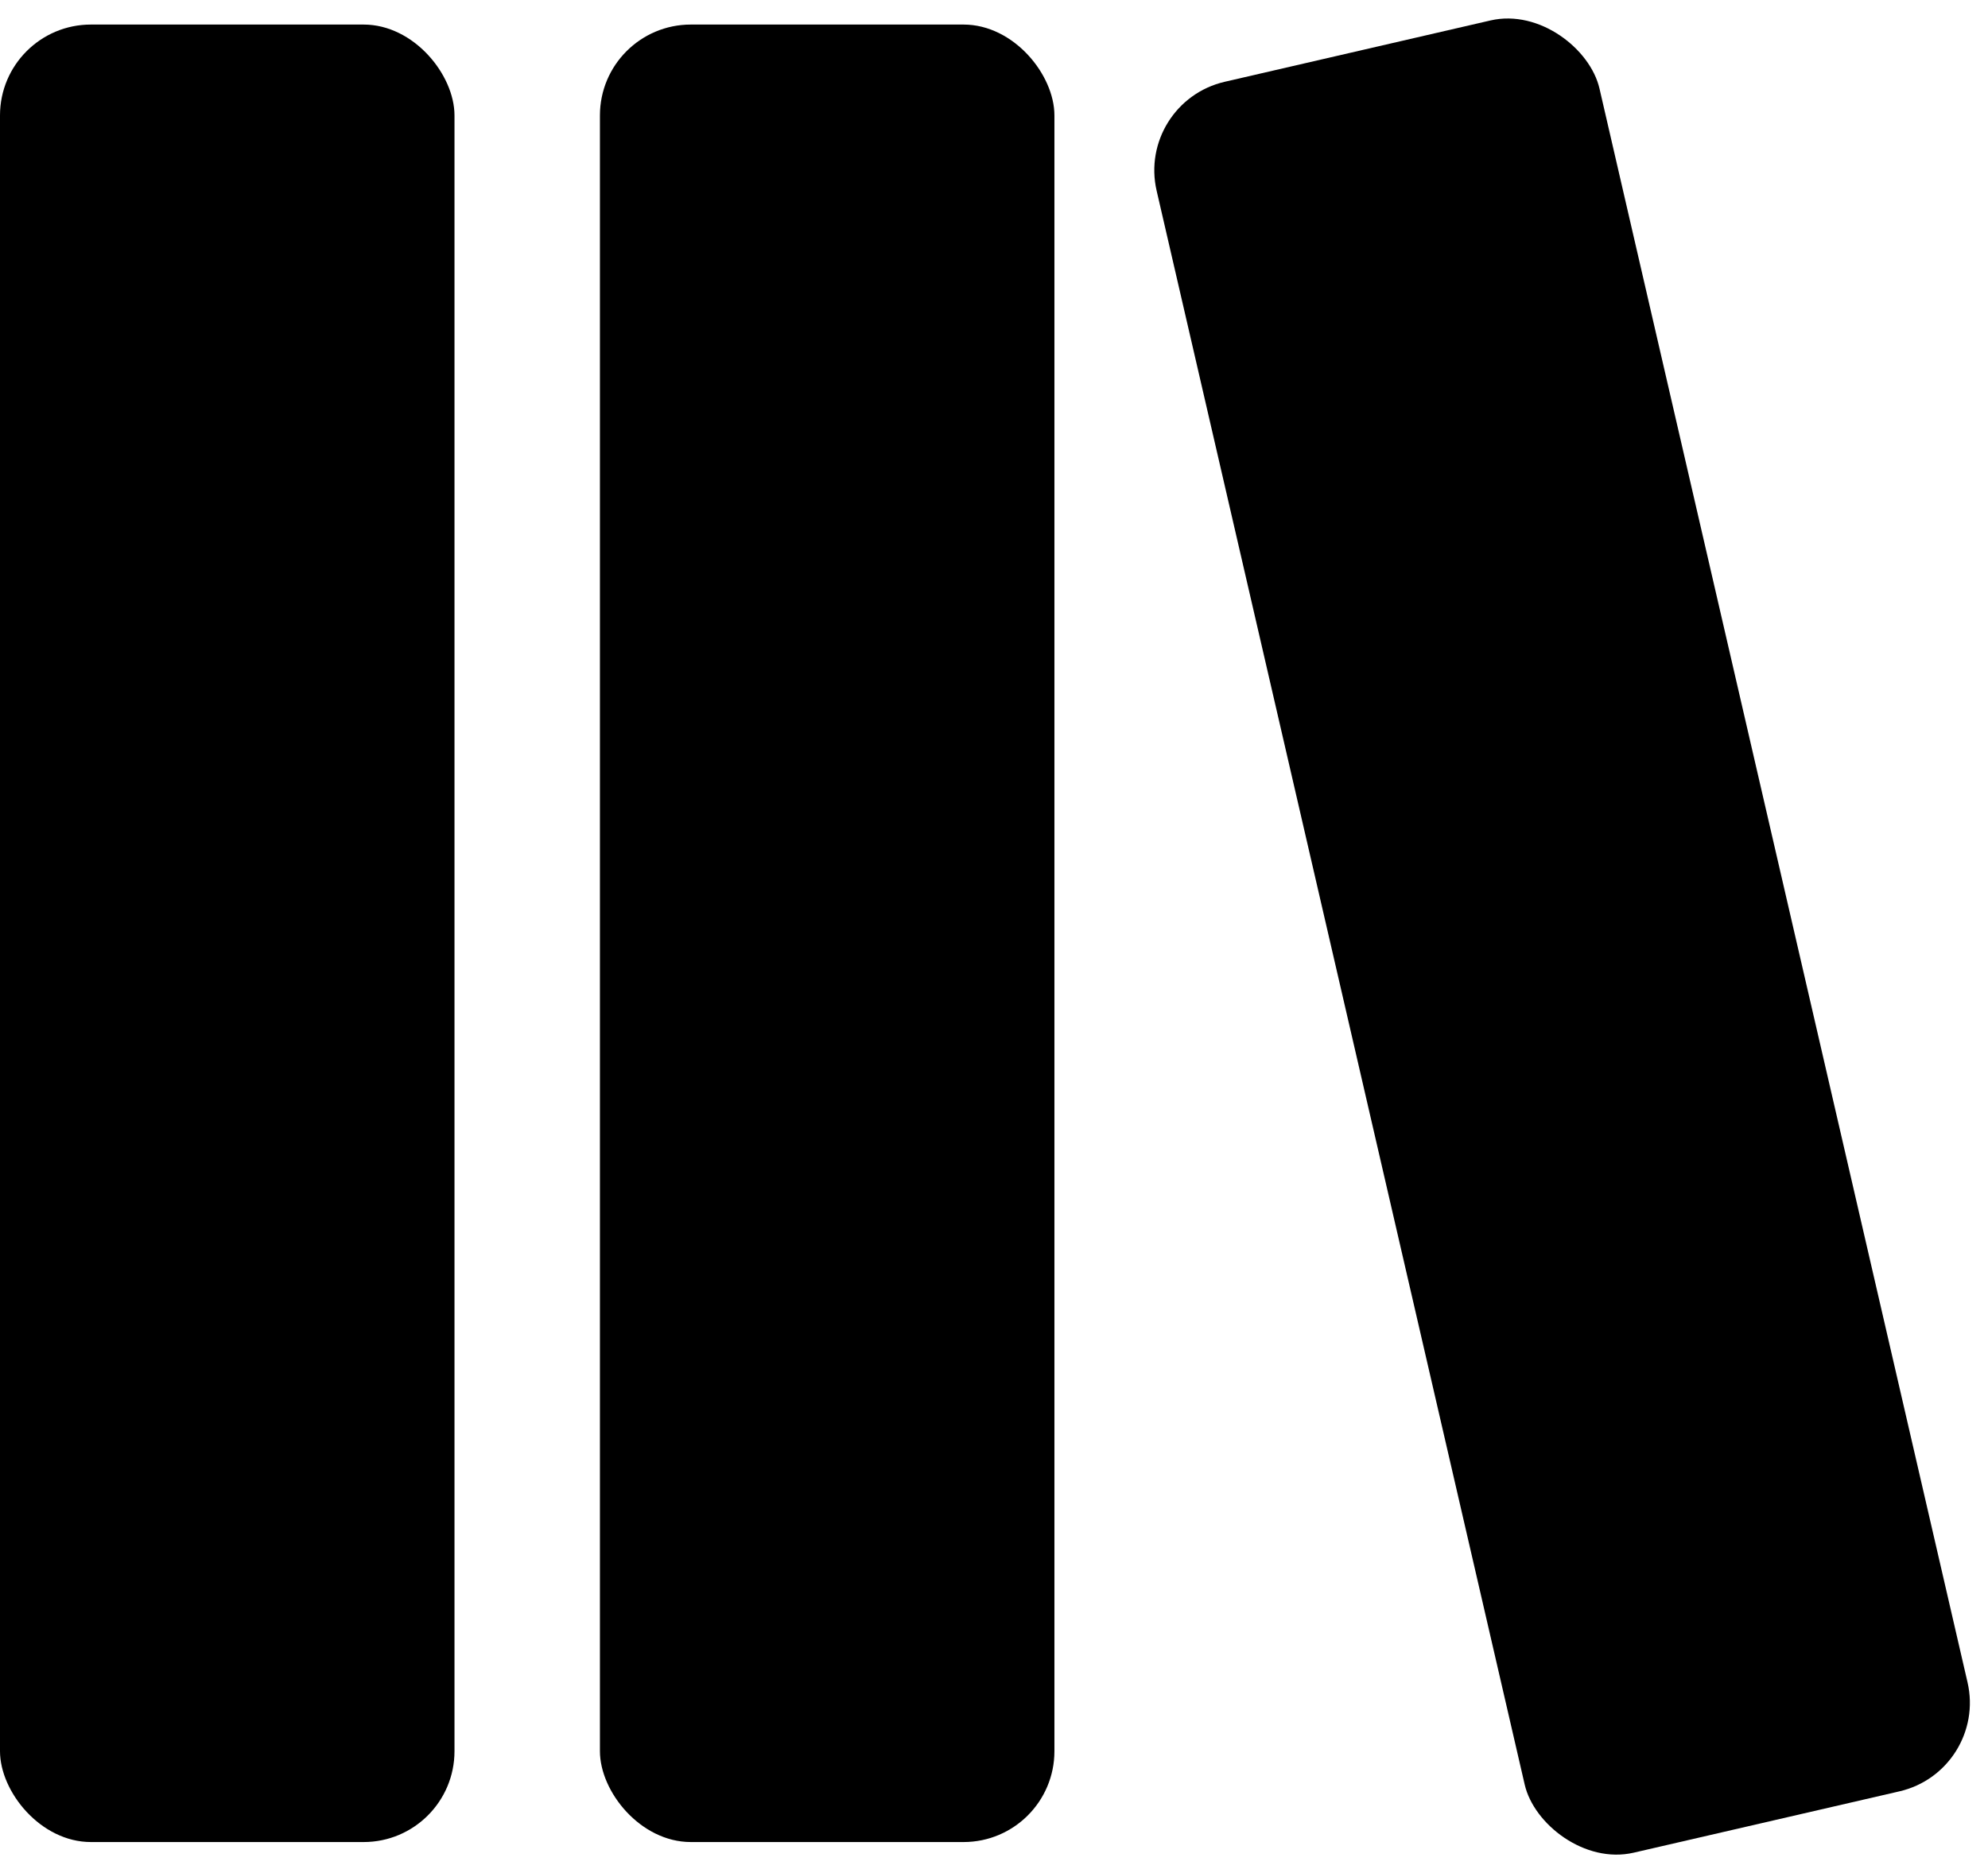 <svg xmlns="http://www.w3.org/2000/svg" width="109.353" height="103.061" viewBox="0 0 109.353 103.061">
  <g id="books" transform="translate(-710 -448.649)">
    <rect id="Rectangle_1" data-name="Rectangle 1" width="25" height="100" rx="5" transform="translate(710 450)"/>
    <rect id="Rectangle_2" data-name="Rectangle 2" width="25" height="100" rx="5" transform="translate(743 450)"/>
    <rect id="Rectangle_3" data-name="Rectangle 3" width="25" height="100" rx="5" transform="translate(772.498 454.273) rotate(-13)"/>
  </g>
</svg>
